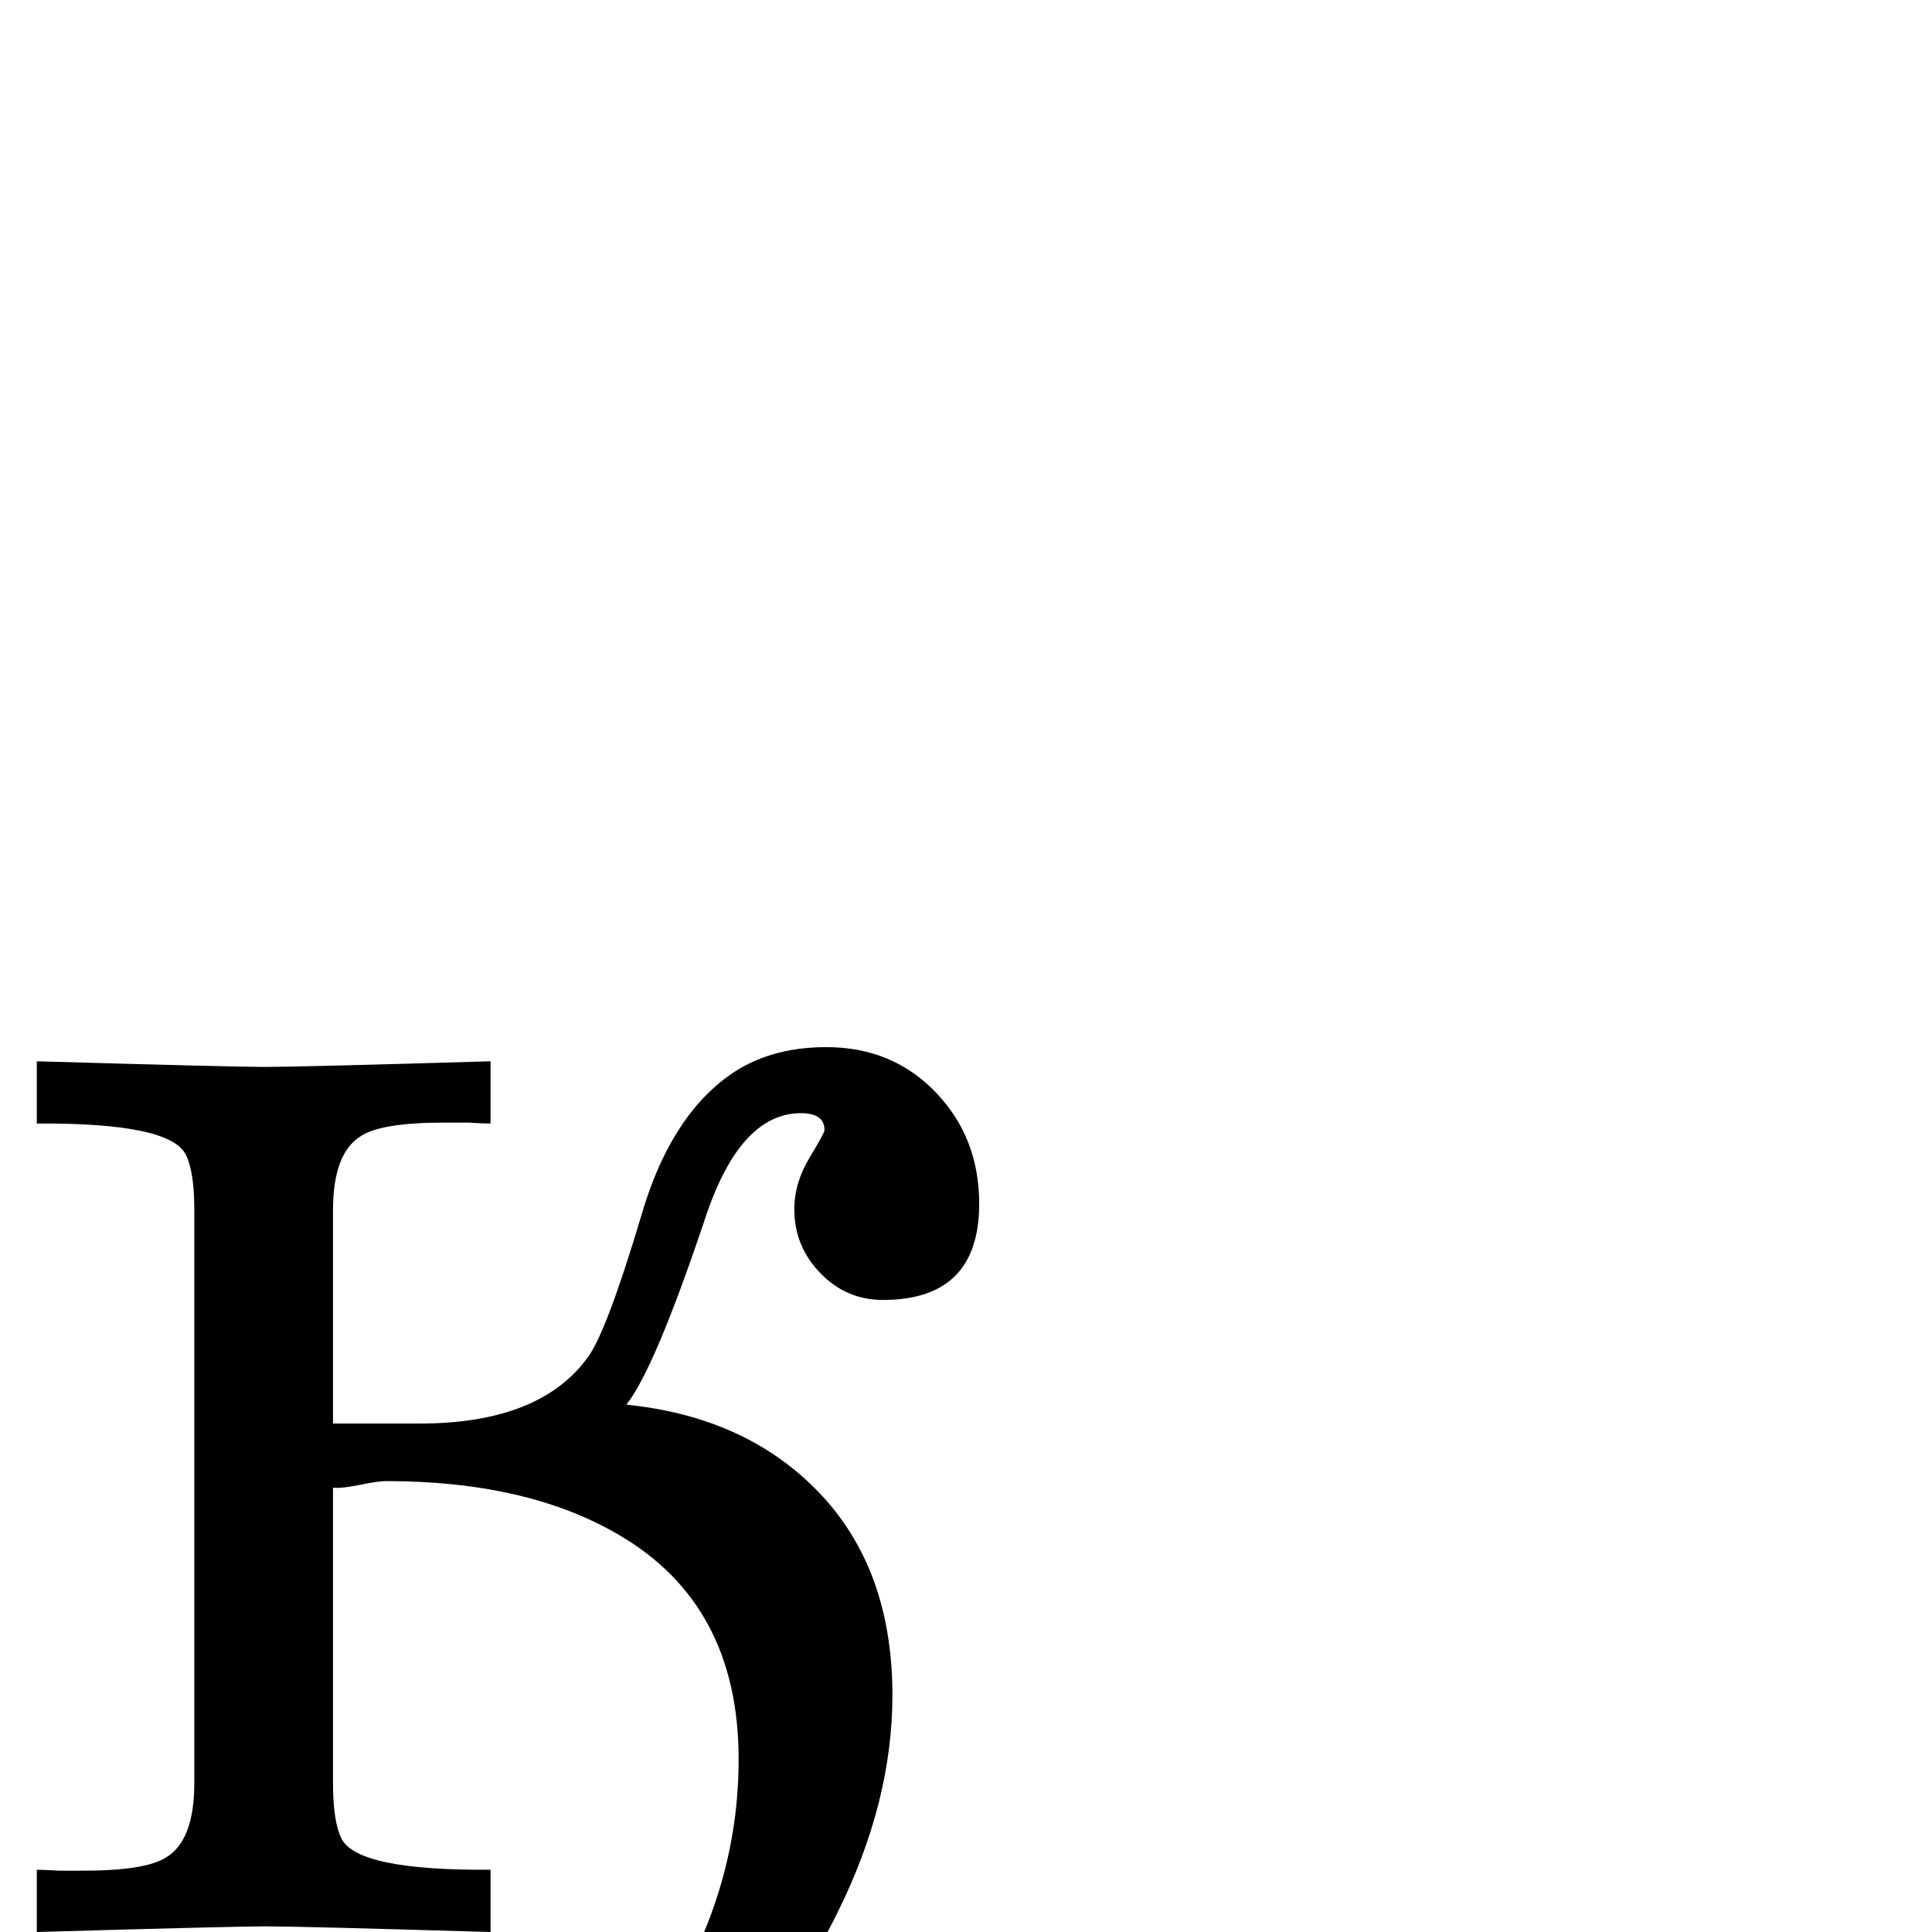 <?xml version="1.0" standalone="no"?>
<!DOCTYPE svg PUBLIC "-//W3C//DTD SVG 1.1//EN" "http://www.w3.org/Graphics/SVG/1.1/DTD/svg11.dtd" >
<svg viewBox="0 -442 2048 2048">
  <g transform="matrix(1 0 0 -1 0 1606)">
   <path fill="currentColor"
d="M1038 772q0 -102 -102 -102q-39 0 -66.5 28.5t-27.5 67.5q0 28 16 54.5t16 29.5q0 18 -25 18q-65 0 -102 -113q-53 -158 -83 -196q128 -13 205 -94t77 -214q0 -113 -58 -230q-153 -310 -568 -463l-14 48q194 72 327 220q150 165 150 357q0 164 -127 238q-97 57 -247 57
q-8 0 -27.5 -4t-28.5 -3v-313q0 -41 9 -59q17 -34 158 -33v-66q-203 6 -239 6q-32 0 -242 -6v66q7 0 24 -1h25q66 0 88 14q30 18 30 79v607q0 41 -9 59q-17 34 -158 33v66q208 -6 242 -6q37 0 239 6v-66q-7 0 -24 1h-25q-66 0 -88 -14q-30 -18 -30 -79v-226h92q127 0 178 70
q20 27 57 151q30 103 93 148q42 30 103 30q70 0 116 -48t46 -118z" />
  </g>

</svg>
